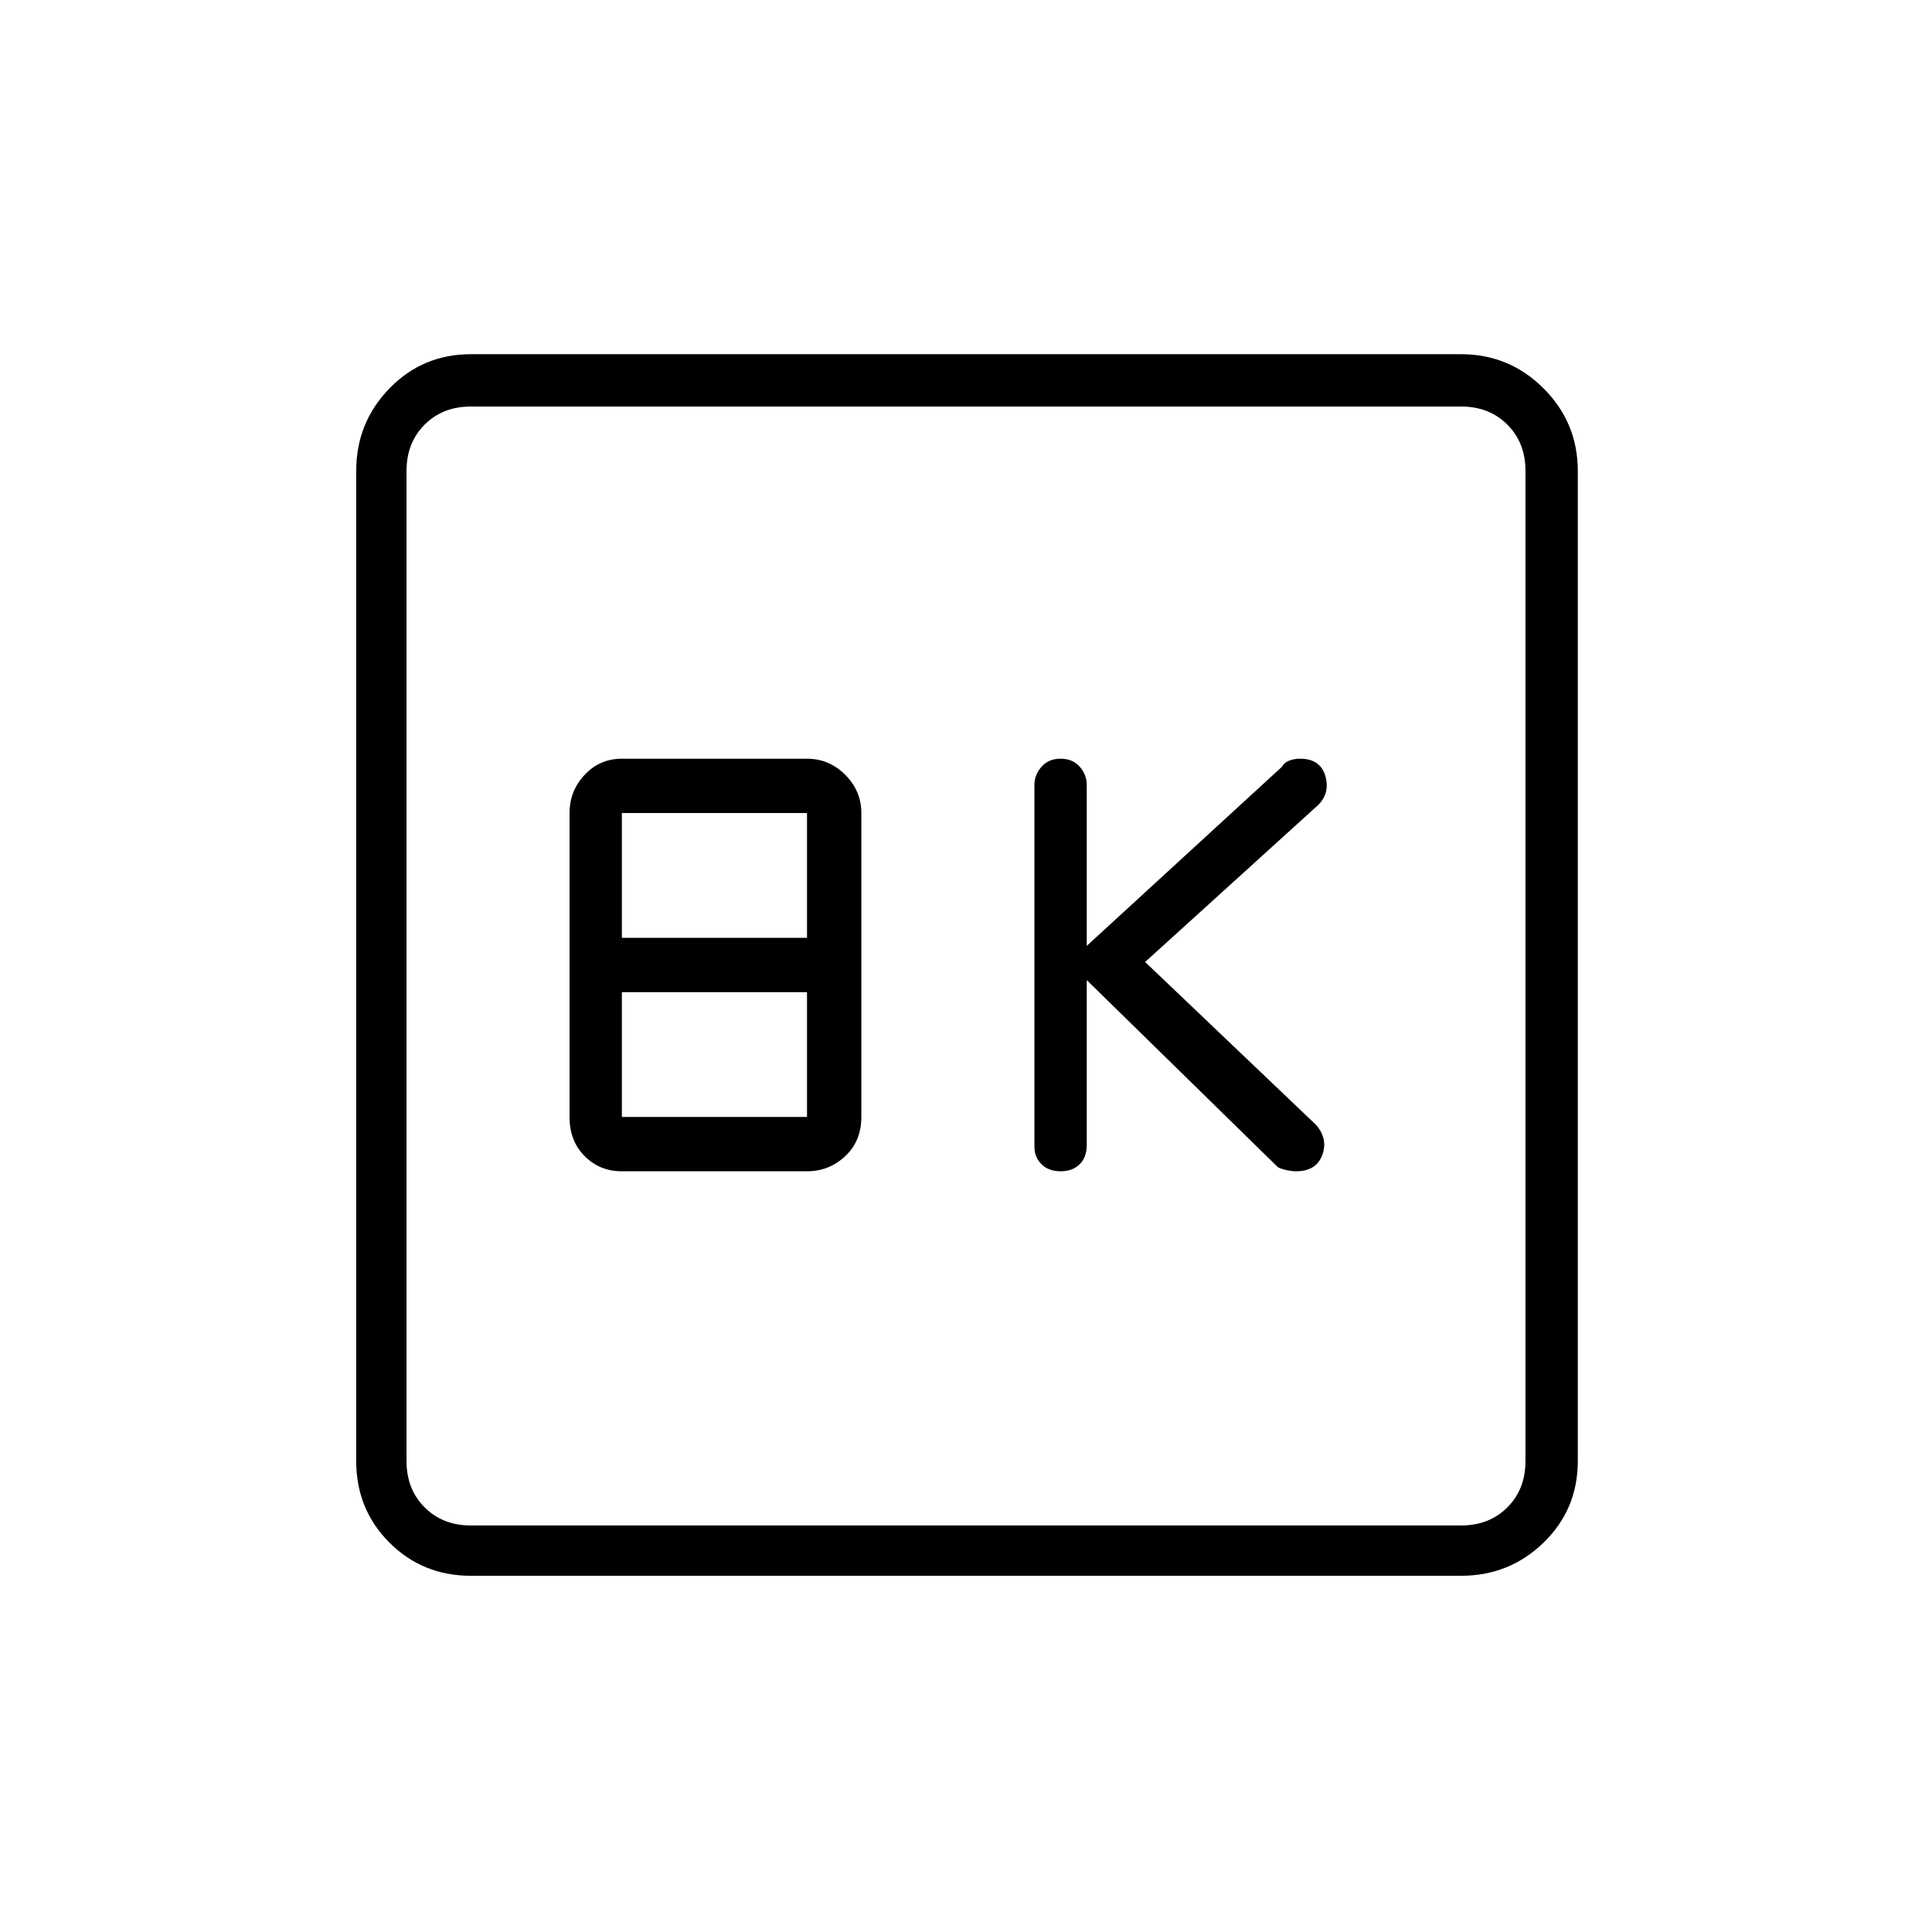 <svg xmlns="http://www.w3.org/2000/svg" height="24" width="24"><path d="M13.175 14.55q.15 0 .238-.088.087-.087.087-.237v-2.05l2.375 2.325q.05.025.113.037.062.013.112.013.25 0 .325-.2.075-.2-.075-.375l-2.125-2.025 2.15-1.95q.15-.15.088-.363-.063-.212-.313-.212-.075 0-.138.025-.062.025-.087.075L13.5 11.75v-2q0-.125-.087-.225-.088-.1-.238-.1t-.237.1q-.088.1-.088.225v4.5q0 .125.088.212.087.088.237.088Zm-5.45 0h2.3q.275 0 .475-.188.2-.187.2-.487V10.1q0-.275-.2-.475-.2-.2-.475-.2h-2.3q-.275 0-.462.2-.188.2-.188.475v3.775q0 .3.188.487.187.188.462.188Zm0-2.9V10.1h2.3v1.55Zm0 2.225v-1.55h2.3v1.55Zm-1.875 5.7q-.6 0-1.012-.412-.413-.413-.413-1.013V5.85q0-.6.413-1.025Q5.25 4.4 5.85 4.4h12.3q.6 0 1.025.425.425.425.425 1.025v12.3q0 .6-.425 1.013-.425.412-1.025.412Zm0-.625h12.3q.35 0 .575-.225.225-.225.225-.575V5.85q0-.35-.225-.575-.225-.225-.575-.225H5.85q-.35 0-.575.225-.225.225-.225.575v12.3q0 .35.225.575.225.225.575.225Zm-.8-13.9v13.9-13.9Z"/></svg>